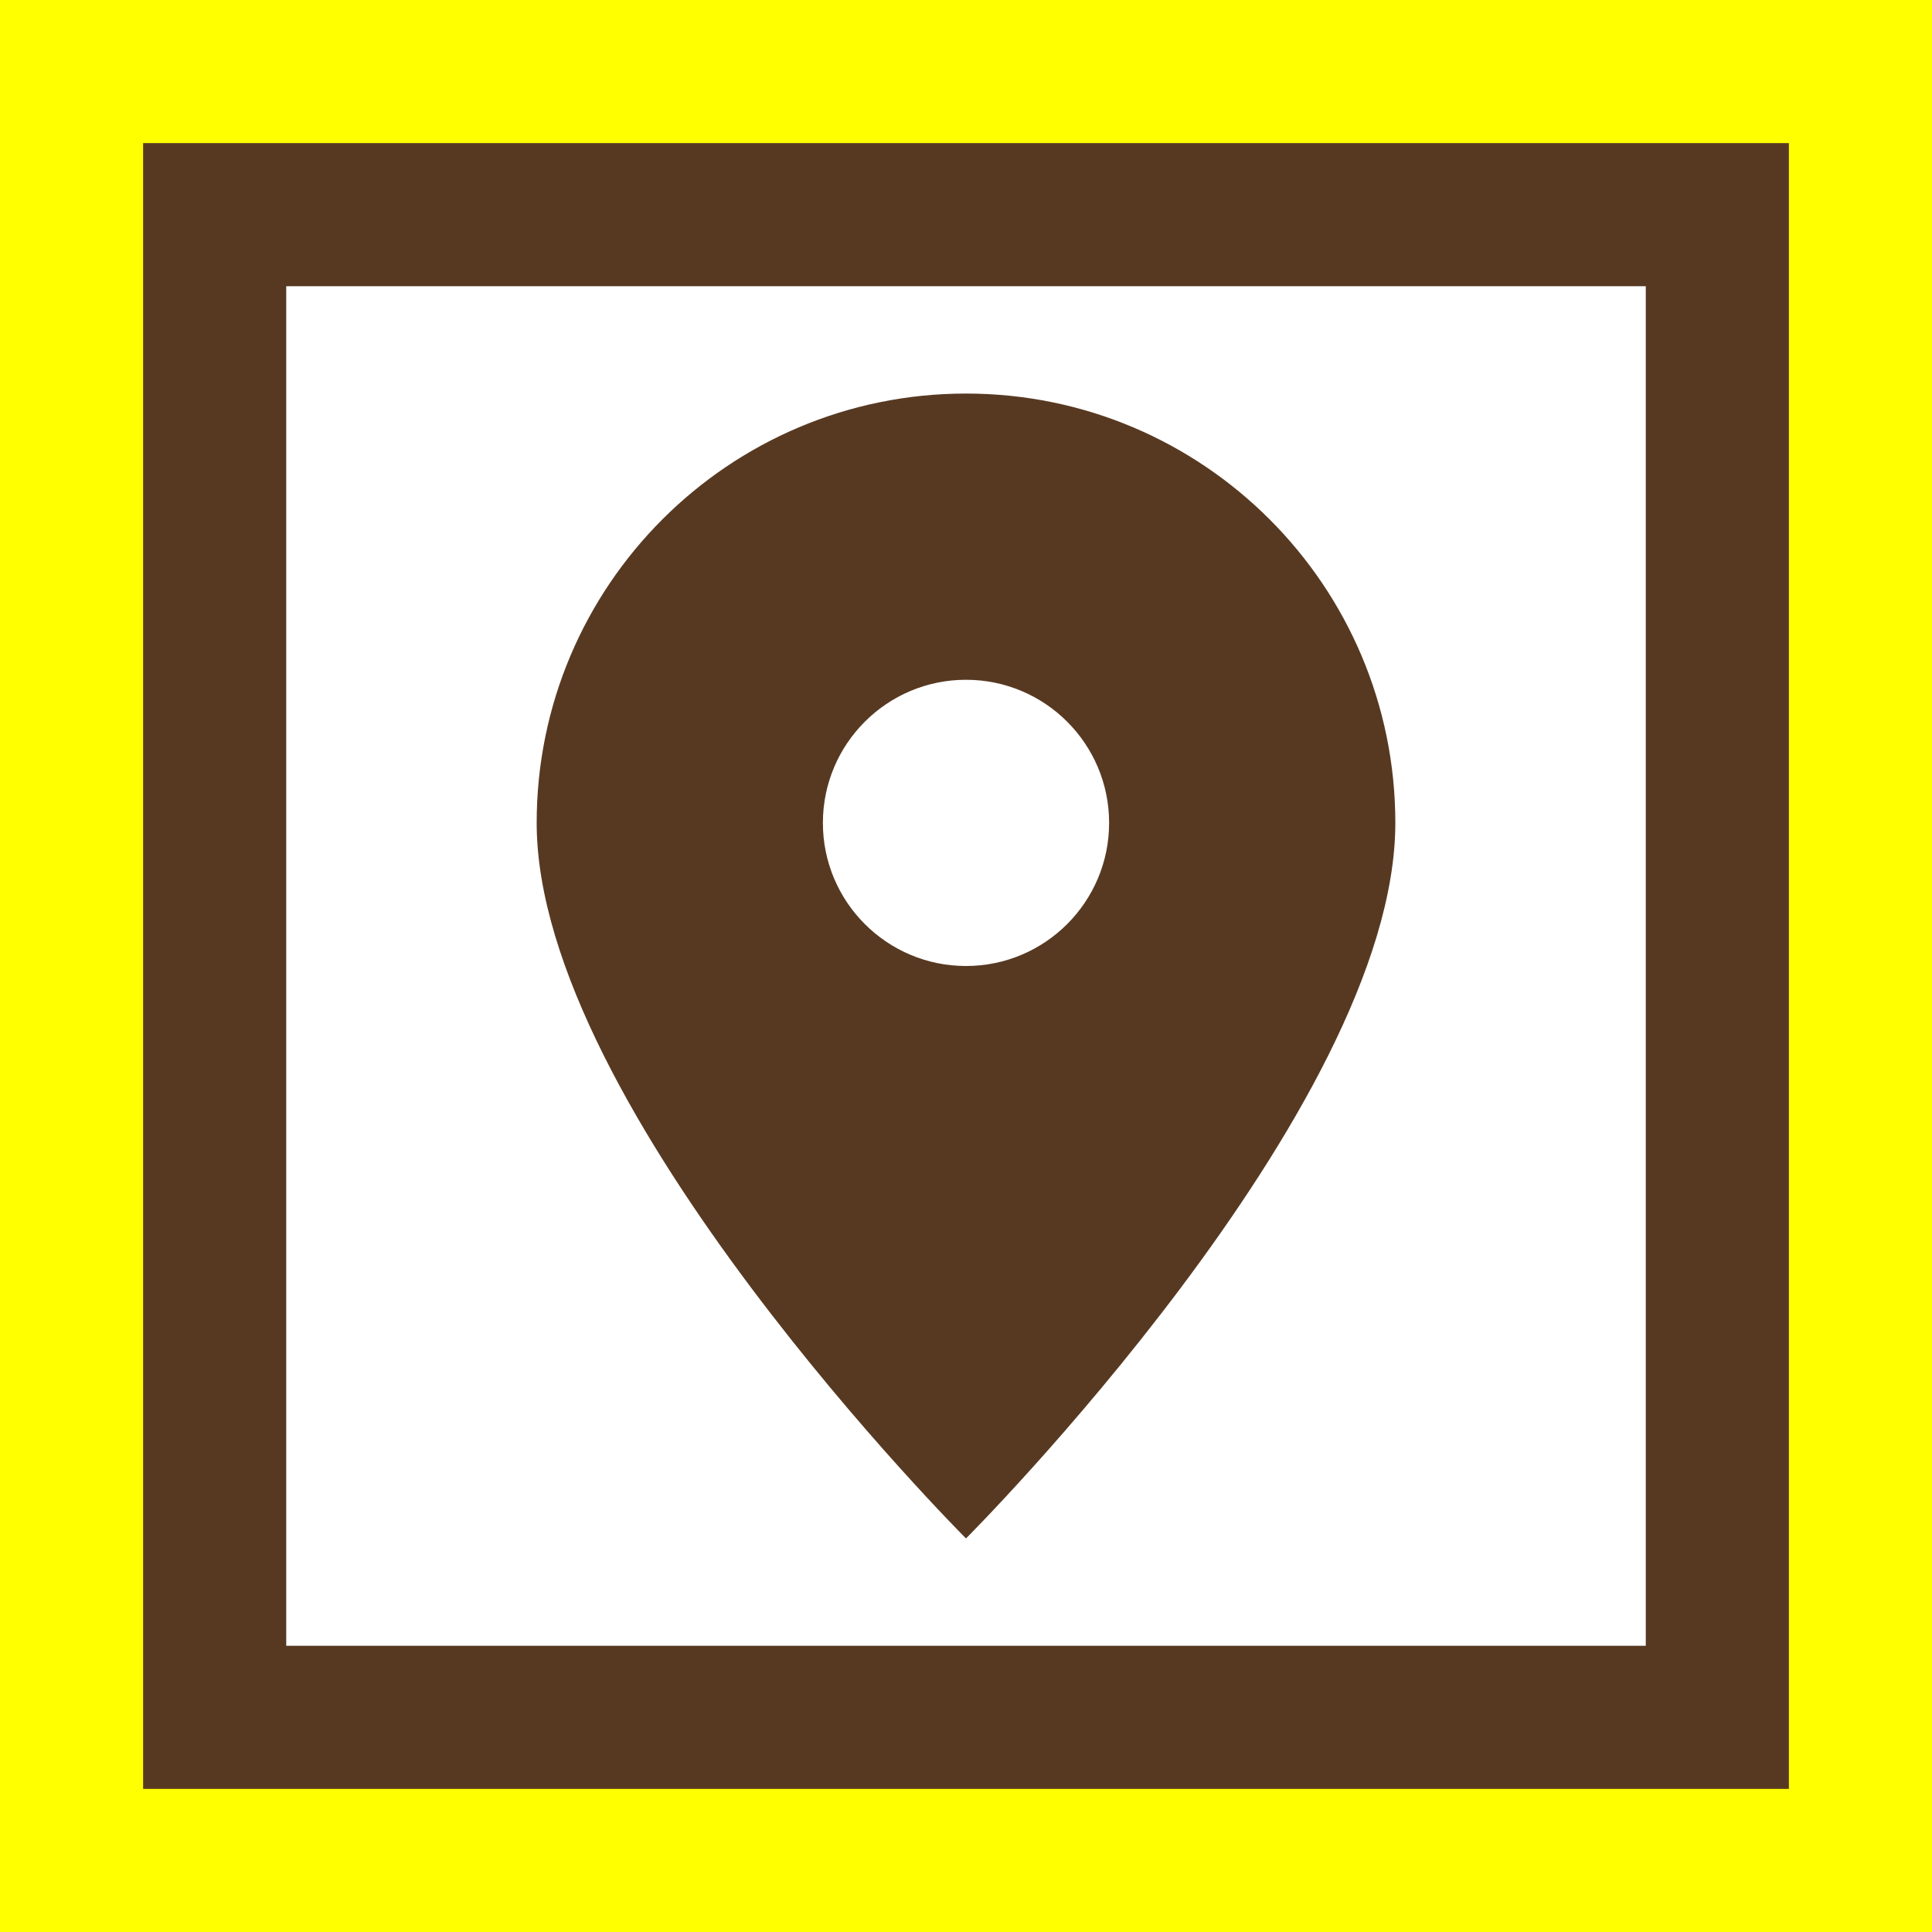 <?xml version="1.0" encoding="utf-8"?>
<!-- Generator: Adobe Illustrator 16.0.0, SVG Export Plug-In . SVG Version: 6.00 Build 0)  -->
<svg version="1.1" xmlns="http://www.w3.org/2000/svg" xmlns:xlink="http://www.w3.org/1999/xlink" x="0px" y="0px" viewBox="0 0 27 27" enable-background="new 0 0 27 27" xml:space="preserve">
	<rect fill="#FFFF00" width="27" height="27"/>
	<rect x="2" y="2" fill="#573922" width="23" height="23"/>
	<rect x="4" y="4" fill="#FFFFFF" width="19" height="19"/>
	<path fill="#573922" d="M13.5,5.5c-3.313,0-6,2.687-6,6c0,4,6,10,6,10s6-6,6-10C19.5,8.187,16.813,5.5,13.5,5.5z M13.5,13.5
			c-1.104,0-2-0.896-2-2s0.896-2,2-2s2,0.896,2,2S14.604,13.5,13.5,13.5z"/>
</svg>
